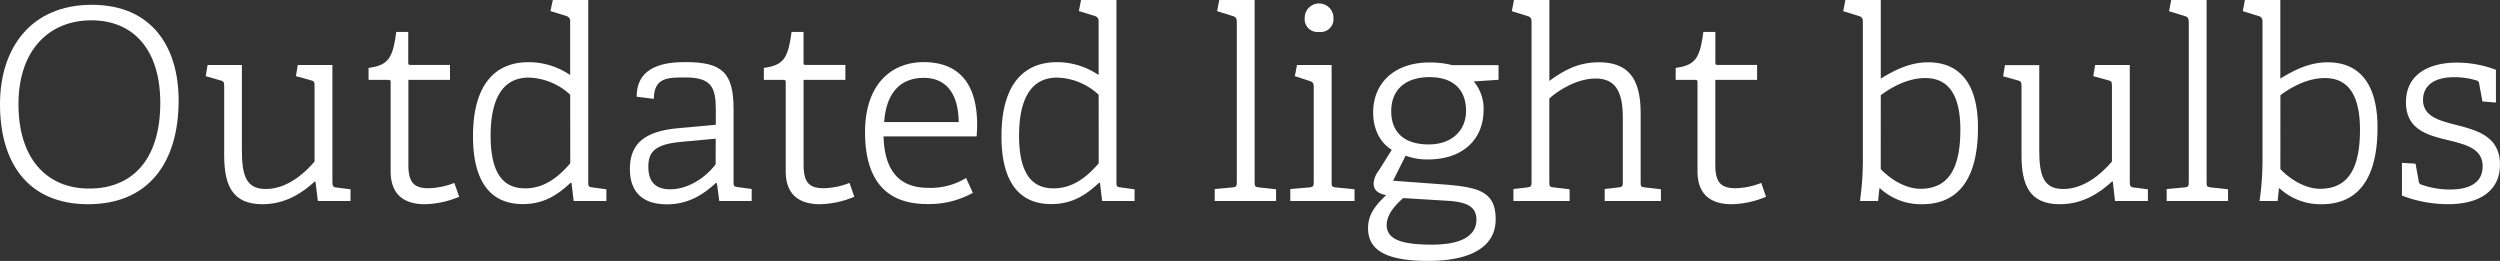 <svg id="Layer_2" data-name="Layer 2" xmlns="http://www.w3.org/2000/svg" viewBox="0 0 583.35 60.88"><rect x="0" y="0" width="583.35" height="60.88" fill="#333333" stroke="none"/><defs><style>.cls-1{fill:#fff;}</style></defs><title>Artboard 1</title><path class="cls-1" d="M0,24.35C0,10.93,7.45,1.12,21.43,1.12s20.25,9.81,20.25,22.3c0,14.66-7.14,24.23-21.12,24.23C6.4,47.65,0,37.83,0,24.35ZM37.4,24c0-12.42-6.27-19.26-16.09-19.26s-17,6.9-17,19.57S10.87,44,20.81,44,37.4,37.4,37.4,24Z"/><path class="cls-1" d="M74.17,46.9l-.56-4.53-.12-.06c-2.8,2.55-6.71,5.34-12.24,5.34-7,0-8.94-4.35-8.94-11.43v-16c0-1-.06-1.3-1-1.49L48,17.77l.44-2.61h8V35.1c0,6.09,1.12,9,5.59,9,4.78,0,8.82-3.42,11.37-6.4V20.13c0-1-.06-1.24-1-1.43l-3.35-.93.43-2.61h8.08V42.43c0,.93.19,1.24.81,1.3l3.42.44V46.9Z"/><path class="cls-1" d="M107.15,45.91a21.68,21.68,0,0,1-8,1.74c-5.4,0-8-2.73-8-7.7V19.26c0-.37,0-.62-.5-.62H86v-2.8c4.6-.62,5.65-2.24,6.46-8.39h2.8v7.08c0,.37,0,.62.5.62H105v3.48H95.29V38.39c0,4,1.12,5.53,4.72,5.53a17.32,17.32,0,0,0,6-1.24Z"/><path class="cls-1" d="M133.86,46.9l-.5-4.22-.19-.06c-3,2.8-6.21,5-11.18,5-7,0-11.62-4.53-11.62-15.84,0-12.11,5.22-17.27,12.92-17.27a17.16,17.16,0,0,1,9.75,3V5a1.17,1.17,0,0,0-.81-1.24l-3.79-1.18L129,0h8.26V42.49c0,1,.06,1.12,1,1.24l3.23.44V46.9Zm-.81-24.79a14.77,14.77,0,0,0-9.69-4c-6.34,0-8.88,5.4-8.88,13.54,0,9.69,3.6,12.3,8.08,12.3,4.29,0,7.64-2.49,10.5-5.84Z"/><path class="cls-1" d="M167.84,46.9l-.56-4.16-.19-.06c-3.29,3-6.77,5-11.49,5-7.77,0-8.63-5.34-8.63-8.26,0-6.21,3.85-8.82,11.18-9.5l8.88-.81V25.59c0-5.22-1.06-7.52-7.08-7.52-4.16,0-7.33,0-7.39,5l-4-.5c0-7.33,6.83-8.08,11.43-8.08,8.51,0,11.18,2.48,11.18,10.93v17c0,1,.06,1.12,1,1.24l3.23.44V46.9ZM167,32.36l-8.14.75c-6,.56-7.58,2.3-7.58,5.78,0,3.73,1.86,5.28,5.09,5.28,4.29,0,8.32-2.8,10.62-5.84Z"/><path class="cls-1" d="M199.34,45.91a21.68,21.68,0,0,1-8,1.74c-5.4,0-8-2.73-8-7.7V19.26c0-.37,0-.62-.5-.62h-4.6v-2.8c4.6-.62,5.65-2.24,6.46-8.39h2.8v7.08c0,.37,0,.62.5.62h9.26v3.48h-9.75V38.39c0,4,1.12,5.53,4.72,5.53a17.32,17.32,0,0,0,6-1.24Z"/><path class="cls-1" d="M227,45a21.06,21.06,0,0,1-10.68,2.61c-11,0-14.47-7.39-14.47-16.77,0-11.12,6.09-16.34,13.67-16.34,7.33,0,12.49,4,12.49,14.66,0,.87-.06,1.74-.12,2.67H206.17c.19,7.08,2.92,12,10.44,12a15.85,15.85,0,0,0,8.82-2.3Zm-3.29-16.52c-.12-7.7-3.79-10.31-8.14-10.31-4.72,0-8.7,2.61-9.26,10.31Z"/><path class="cls-1" d="M257.17,46.9l-.5-4.22-.19-.06c-3,2.8-6.21,5-11.18,5-7,0-11.62-4.53-11.62-15.84,0-12.11,5.22-17.27,12.92-17.27a17.16,17.16,0,0,1,9.75,3V5a1.17,1.17,0,0,0-.81-1.24l-3.79-1.18.5-2.61h8.26V42.49c0,1,.06,1.12,1,1.24l3.23.44V46.9Zm-.81-24.79a14.77,14.77,0,0,0-9.69-4c-6.34,0-8.88,5.4-8.88,13.54,0,9.69,3.6,12.3,8.08,12.3,4.29,0,7.64-2.49,10.5-5.84Z"/><path class="cls-1" d="M283.44,46.9v-2.8l4.16-.37c.87-.06,1-.31,1-1.24V5.09c0-.68-.19-1.12-.81-1.3L284,2.61,284.5,0h8.26V42.49c0,1,.06,1.12,1,1.24l4,.44V46.9Z"/><path class="cls-1" d="M301.08,46.9v-2.8l4.47-.37c.87-.12,1-.31,1-1.24V20.25c0-.68-.19-1.12-.81-1.3l-3.6-1.18.5-2.61h8.08V42.49c0,1,.06,1.12,1,1.24l4.35.44V46.9Zm6.71-39.45a3,3,0,0,1-3.35-3.29,3.35,3.35,0,0,1,6.71,0A3,3,0,0,1,307.79,7.45Z"/><path class="cls-1" d="M343.88,19a9.81,9.81,0,0,1,2.3,6.58c0,7.52-5.53,11.62-12.8,11.62a14.67,14.67,0,0,1-5.4-.87l-2.92,5.84,11,.81C345,43.61,349,44.6,349,51.19c0,5.9-5,9.69-15.78,9.69-10.5,0-14-2.92-14-7.64,0-3.17,1.68-5.28,4.22-7.7-2-.43-2.92-1.18-2.92-2.8a5.68,5.68,0,0,1,1.24-3l3-4.78c-2.55-1.55-4.35-4.6-4.35-8.7,0-7,5.09-11.68,13.11-11.68a20.67,20.67,0,0,1,5.34.62h10.81v3.42ZM327.42,46.22c-1.68,1.49-3.85,3.73-3.85,6.27,0,3.67,4.1,4.6,10.87,4.6a28.45,28.45,0,0,0,3.42-.25c4.16-.62,6.65-2.42,6.65-5.59s-2.48-4.16-6.9-4.41ZM333.57,18c-5.28,0-8.94,2.61-8.94,8,0,4.22,2.36,7.7,8.76,7.7,5.34,0,8.7-3.23,8.7-7.83C342.08,20.81,339,18,333.57,18Z"/><path class="cls-1" d="M374.44,46.9v-2.8l3.23-.37c.87-.12,1-.25,1-1.18V27.39c0-6.21-1.86-9.07-6.34-9.07s-8.94,2.92-10.81,4.66V42.49c0,1,.06,1.12,1,1.24l3.73.44V46.9H353.14v-2.8l3.23-.37c.87-.12,1-.31,1-1.24V5.09c0-.68-.19-1.12-.81-1.3l-3.79-1.18.5-2.61h8.26V18.88c3.29-2.42,6.71-4.35,11.55-4.35,6.46,0,9.75,3.35,9.75,11.8V42.49c0,1,.06,1.12,1,1.24l3.73.44V46.9Z"/><path class="cls-1" d="M412.09,45.91a21.68,21.68,0,0,1-8,1.74c-5.4,0-8-2.73-8-7.7V19.26c0-.37,0-.62-.5-.62H391v-2.8c4.6-.62,5.65-2.24,6.46-8.39h2.8v7.08c0,.37,0,.62.5.62H410v3.48h-9.75V38.39c0,4,1.12,5.53,4.72,5.53a17.32,17.32,0,0,0,6-1.24Z"/><path class="cls-1" d="M434,46.9a69,69,0,0,0,.68-8.82v-33c0-.68-.19-1.12-.81-1.3L430.1,2.61,430.6,0h8.26V18.33c3-1.8,6.59-3.79,11.06-3.79,7,0,11.62,4.53,11.62,15.22,0,12.8-5.22,17.89-13,17.89a14.06,14.06,0,0,1-9.88-3.73l-.12.06-.31,2.92Zm4.85-7.45c2.3,2.42,5.84,4.6,9.26,4.6,6.9,0,9.32-5.28,9.32-13.79,0-9.32-3.67-12.05-8.2-12.05-4.16,0-8,2.24-10.37,4Z"/><path class="cls-1" d="M493.52,46.9,493,42.37l-.12-.06c-2.8,2.55-6.71,5.34-12.24,5.34-7,0-8.94-4.35-8.94-11.43v-16c0-1-.06-1.3-1-1.49l-3.29-.93.43-2.61h8V35.1c0,6.09,1.12,9,5.59,9,4.78,0,8.82-3.42,11.37-6.4V20.13c0-1-.06-1.24-1-1.43l-3.35-.93.43-2.61h8.08V42.43c0,.93.19,1.24.81,1.3l3.42.44V46.9Z"/><path class="cls-1" d="M505.57,46.9v-2.8l4.16-.37c.87-.06,1-.31,1-1.24V5.09c0-.68-.19-1.12-.81-1.3l-3.79-1.18.5-2.61h8.26V42.49c0,1,.06,1.12,1,1.24l4,.44V46.9Z"/><path class="cls-1" d="M527.25,46.9a68.78,68.78,0,0,0,.68-8.82v-33c0-.68-.19-1.12-.81-1.3l-3.79-1.18.5-2.61h8.26V18.33c3-1.8,6.58-3.79,11.06-3.79,7,0,11.62,4.53,11.62,15.22,0,12.8-5.22,17.89-13,17.89a14.06,14.06,0,0,1-9.88-3.73l-.12.06-.31,2.92Zm4.85-7.45c2.3,2.42,5.84,4.6,9.26,4.6,6.9,0,9.32-5.28,9.32-13.79,0-9.32-3.67-12.05-8.2-12.05-4.16,0-8,2.24-10.37,4Z"/><path class="cls-1" d="M579.25,23.67l-.75-4.1a.83.83,0,0,0-.68-.81,17.45,17.45,0,0,0-5.16-.75c-5.16,0-7.27,2.36-7.27,5.28,0,3.91,3.79,4.85,7.89,5.9,4.78,1.24,10.06,2.67,10.06,9.19,0,7-6,9.26-12,9.26a29.8,29.8,0,0,1-10.87-2V38l3.17.19.75,4.1a.83.83,0,0,0,.68.81,19.86,19.86,0,0,0,6.71,1.12c4.54,0,7.52-1.68,7.52-5.4,0-4-3.6-5-7.58-6-4.91-1.18-10.31-2.36-10.31-8.95,0-6.83,5.78-9.26,11.86-9.26a25.67,25.67,0,0,1,9.13,1.68v7.64Z"/></svg>